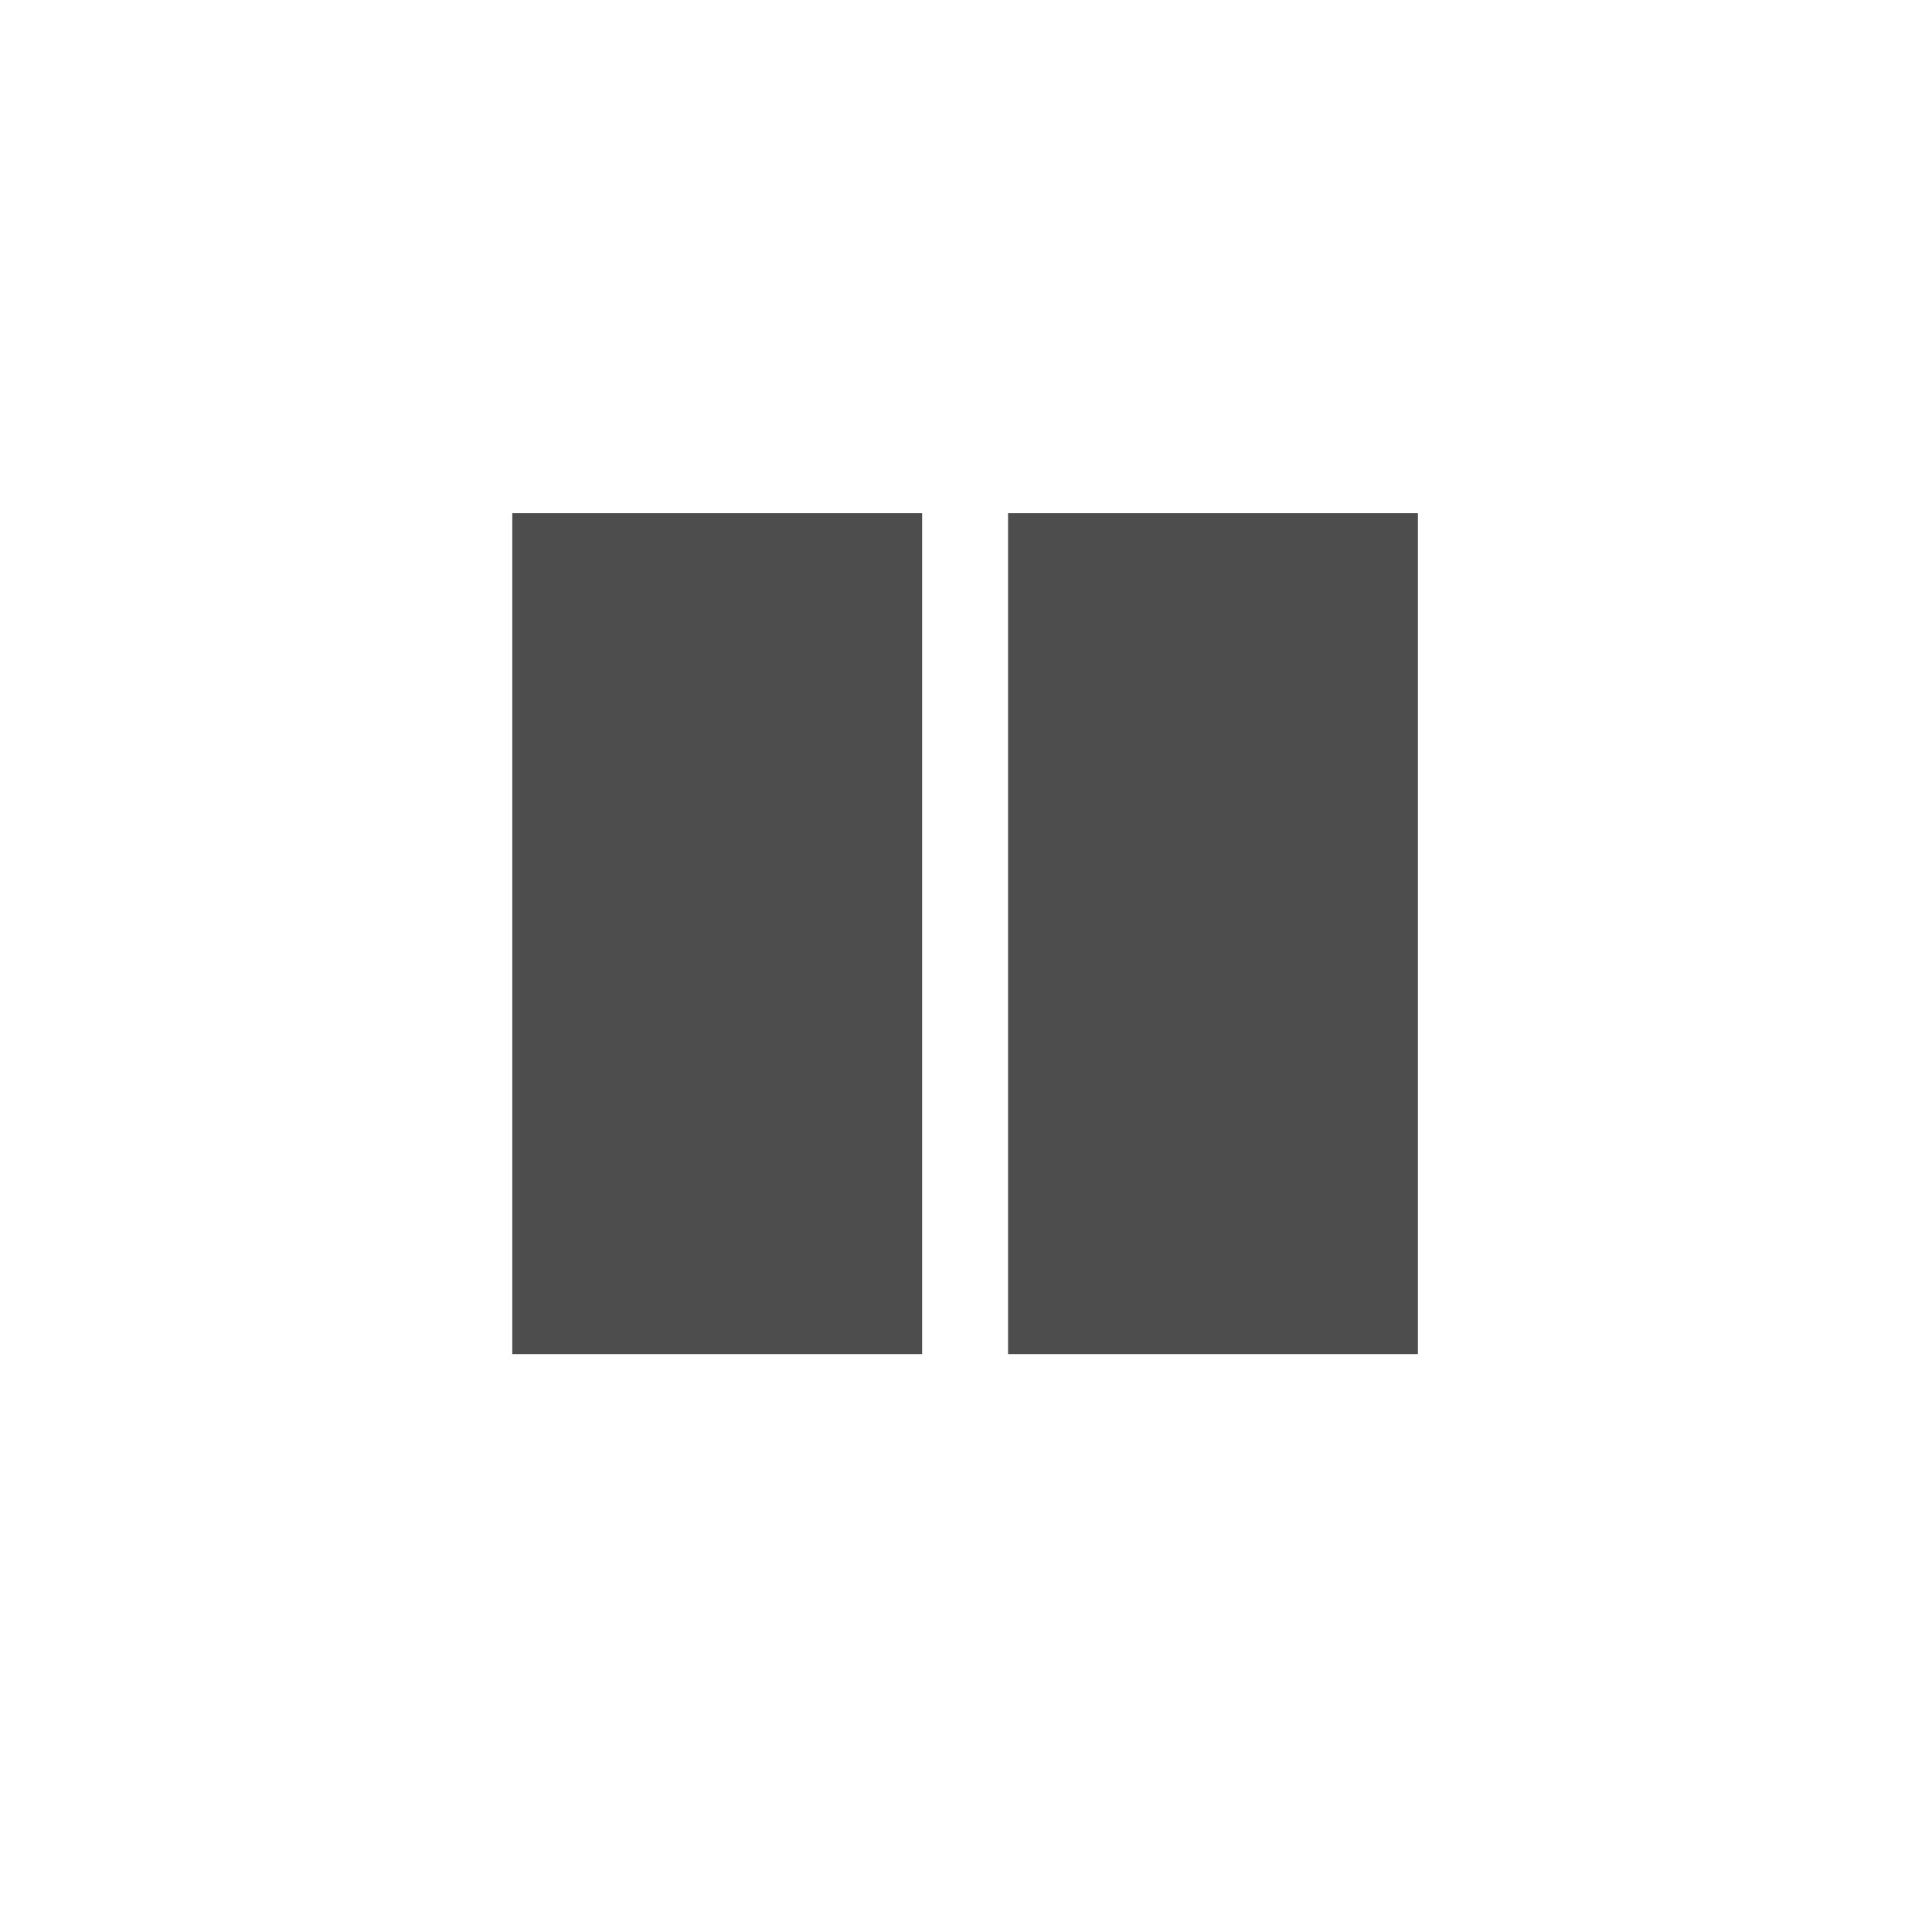 <?xml version="1.0" encoding="utf-8"?>
<!-- Generator: Adobe Illustrator 13.0.2, SVG Export Plug-In  -->
<!DOCTYPE svg>
<svg version="1.2" baseProfile="tiny"
	 xmlns="http://www.w3.org/2000/svg" xmlns:xlink="http://www.w3.org/1999/xlink" xmlns:a="http://ns.adobe.com/AdobeSVGViewerExtensions/3.0/"
	 x="0px" y="0px" width="64px" height="64px" viewBox="0 0 64 64" xml:space="preserve">
<defs>
</defs>

<g>
	<polygon fill="#4D4D4D" points="30.008,44.317 17.508,44.317 17.508,17.538 30.008,17.538 30.008,44.317 	"/>
	<path fill="#4D4D4D" d="M30.547,17v27.857H16.97V17H30.547 M29.47,18.077H18.046V43.78H29.47V18.077L29.47,18.077z"/>
</g>
<g>
	<polygon fill="#4D4D4D" points="46.431,44.317 33.932,44.317 33.932,17.538 46.431,17.538 46.431,44.317 	"/>
	<path fill="#4D4D4D" d="M46.97,17v27.857H33.393V17H46.97 M45.893,18.077H34.47V43.78h11.423V18.077L45.893,18.077z"/>
</g>
</svg>
